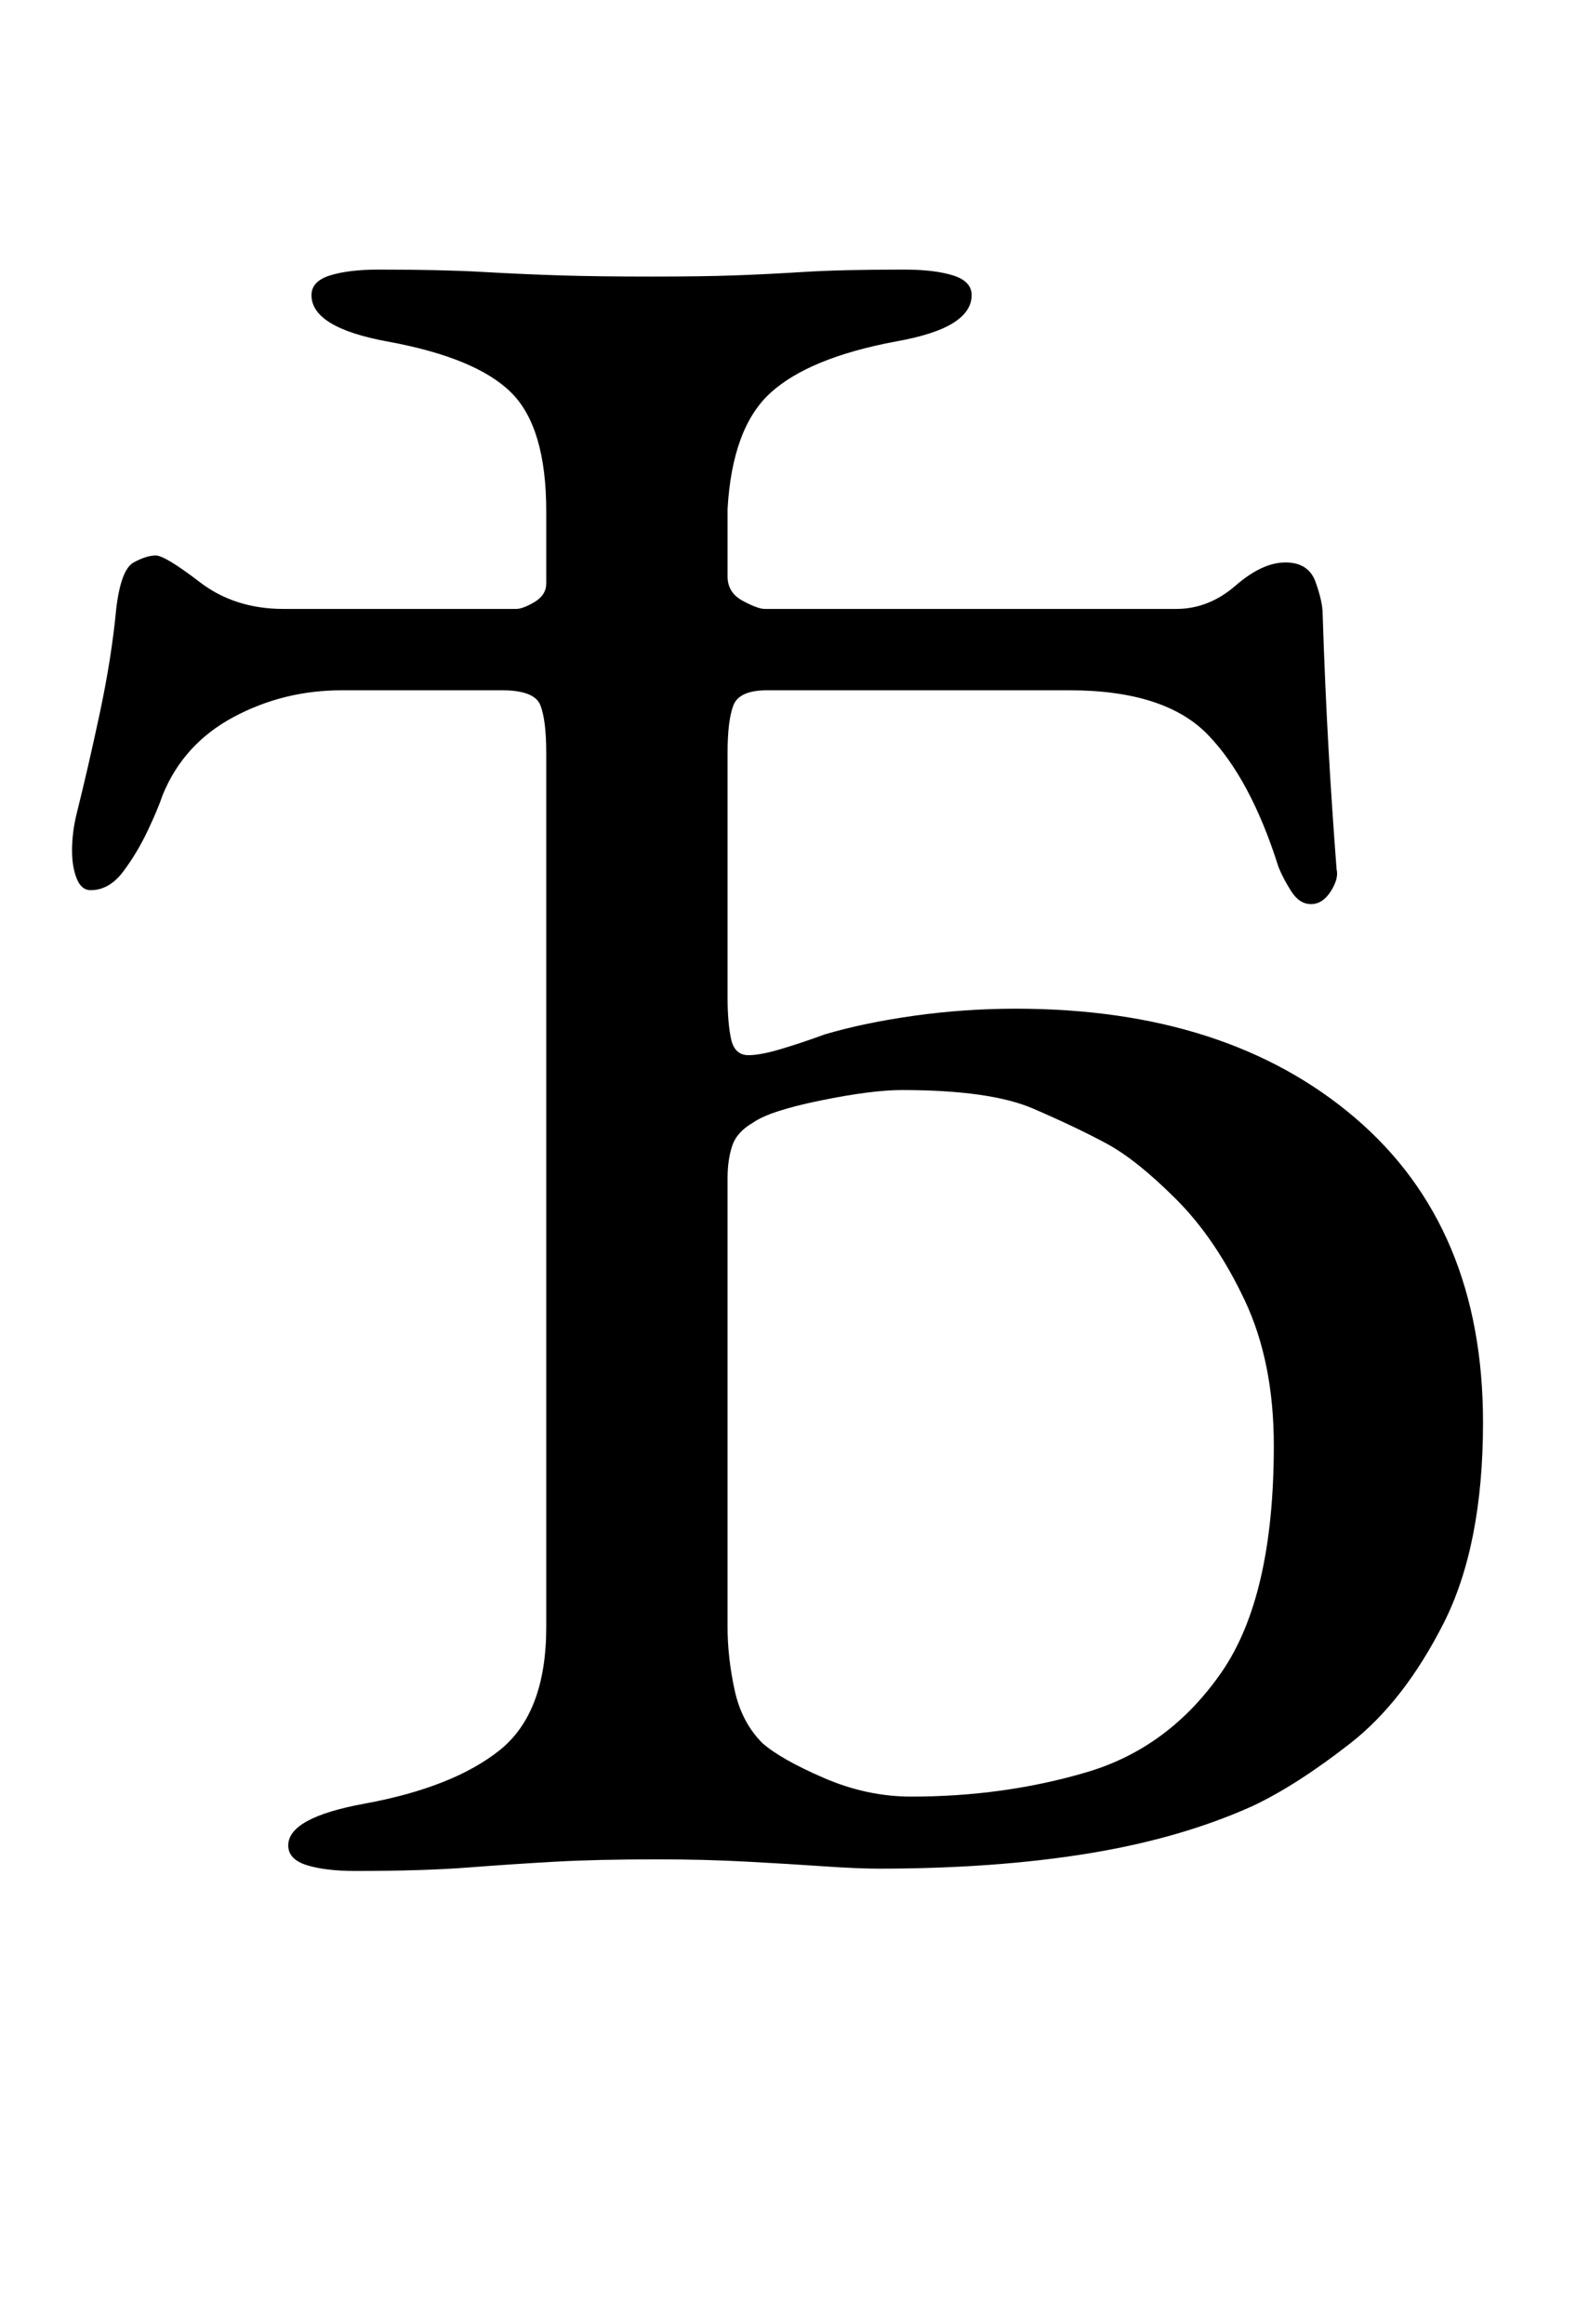<?xml version="1.0" standalone="no"?>
<!DOCTYPE svg PUBLIC "-//W3C//DTD SVG 1.1//EN" "http://www.w3.org/Graphics/SVG/1.1/DTD/svg11.dtd" >
<svg xmlns="http://www.w3.org/2000/svg" xmlns:xlink="http://www.w3.org/1999/xlink" version="1.1" viewBox="-10 0 678 1000">
  <g transform="matrix(1 0 0 -1 0 800)">
   <path fill="currentColor"
d="M143 -5q-13 0 -21 2.5t-8 8.5q0 12 33 18q38 7 58 23t20 53v376q0 14 -2.5 20.5t-16.5 6.5h-69q-25 0 -46.5 -11.5t-30.5 -33.5q-2 -6 -6.5 -15.5t-10.5 -17.5t-14 -8q-4 0 -6 5t-2 12q0 4 0.5 8t1.5 8q5 20 10 43.5t7 44.5q2 17 7.5 20t9.5 3t19 -11.5t36 -11.5h100
q3 0 8 3t5 8v31q0 36 -15 51t-53 22q-33 6 -33 20q0 6 8 8.5t21 2.5q27 0 44.5 -1t33.5 -1.5t39 -0.5q22 0 36 0.5t30 1.5t43 1q13 0 21 -2.5t8 -8.5q0 -7 -8 -12t-25 -8q-37 -7 -53.5 -22t-18.5 -50v-29q0 -7 6.5 -10.5t9.5 -3.5h177q14 0 25.5 10t21.5 10t13 -8.5t3 -13.5
q1 -31 2.5 -57.5t3.5 -52.5q1 -4 -2.5 -9.5t-8.5 -5.5t-8.5 5.5t-5.5 10.5q-12 38 -30.5 57t-59.5 19h-130q-12 0 -14.5 -6.5t-2.5 -20.5v-105q0 -11 1.5 -18t7.5 -7q5 0 13.5 2.5t19.5 6.5q17 5 38.5 8t43.5 3q91 0 146 -47t55 -131q0 -53 -17 -86.5t-40 -51.5t-42 -27
q-31 -14 -71 -20.5t-90 -6.5q-9 0 -23.5 1t-33 2t-38.5 1q-26 0 -44 -1t-37.5 -2.5t-48.5 -1.5zM382 27q40 0 75.5 10.5t58 43t22.5 97.5q0 36 -12.5 62.5t-29.5 43.5t-30 24t-31.5 15t-56.5 8q-13 0 -35 -4.5t-29 -9.5q-7 -4 -9 -10t-2 -14v-193q0 -13 3 -27t12 -23
q8 -7 26.5 -15t37.5 -8z" />
  </g>

</svg>
